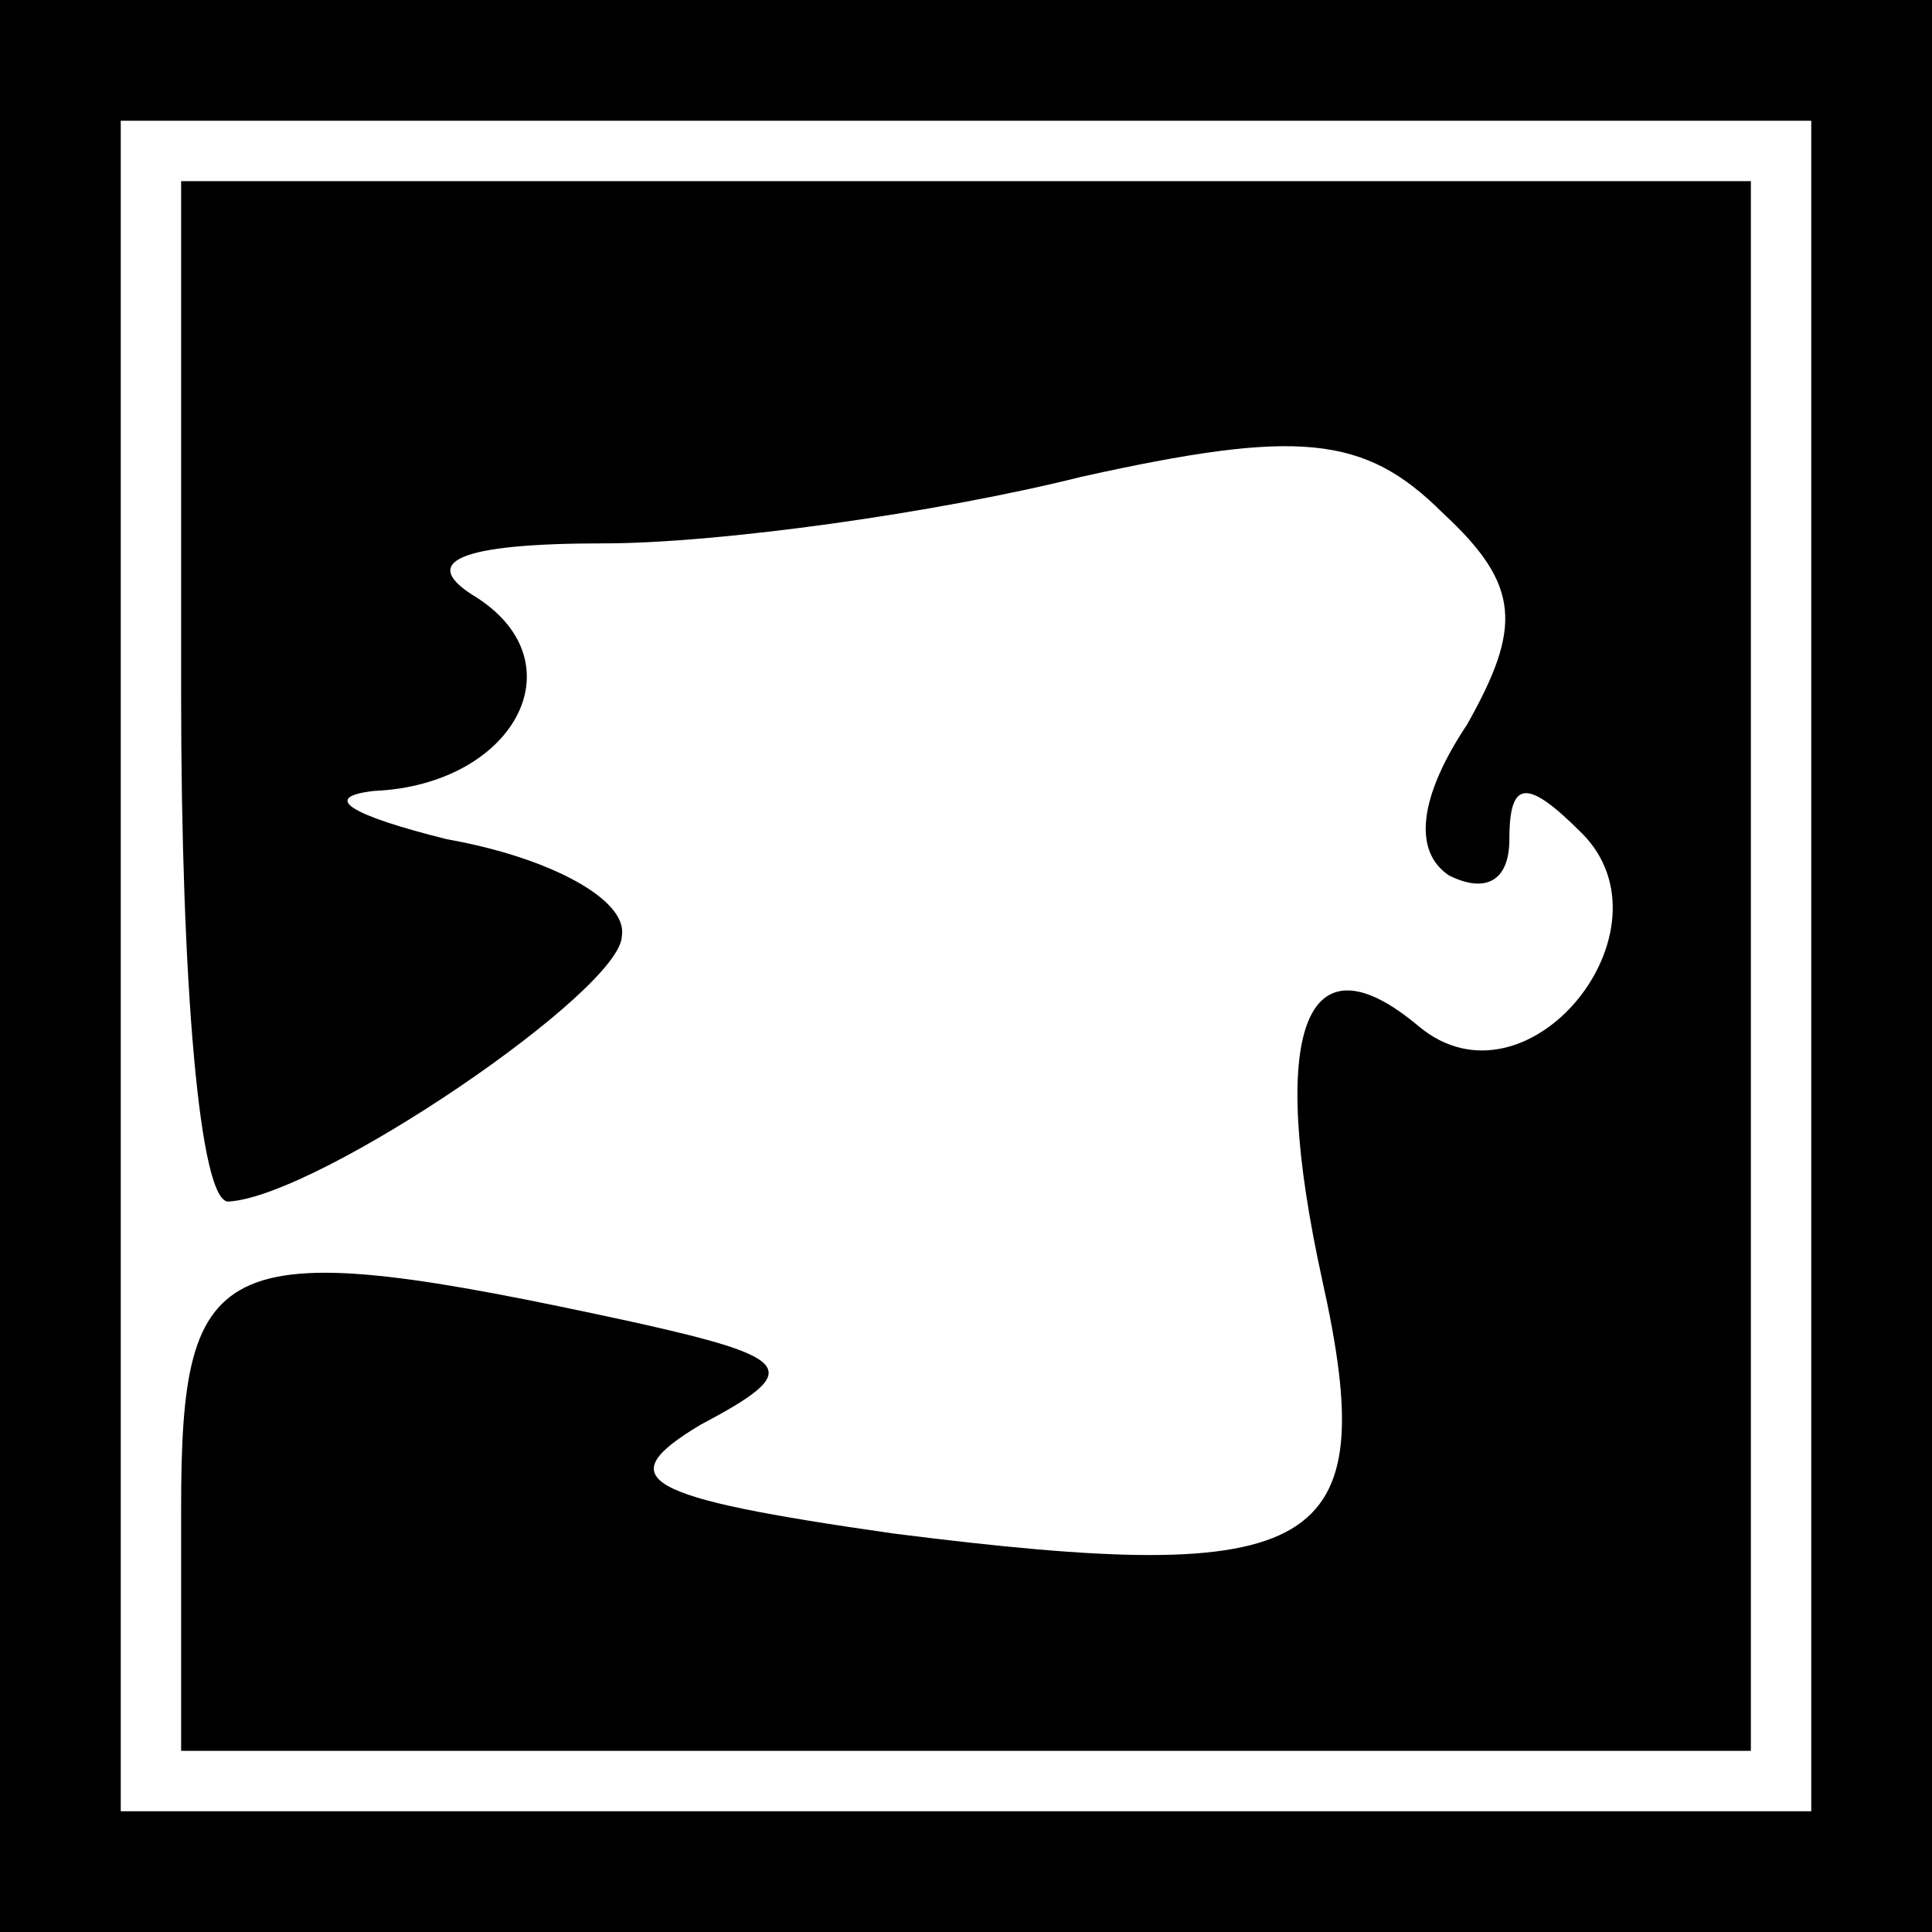 <?xml version="1.0" standalone="no"?>
<!DOCTYPE svg PUBLIC "-//W3C//DTD SVG 20010904//EN"
 "http://www.w3.org/TR/2001/REC-SVG-20010904/DTD/svg10.dtd">
<svg version="1.0" xmlns="http://www.w3.org/2000/svg"
 width="32pt" height="32pt" viewBox="0 0 32 32"
 preserveAspectRatio="xMidYMid meet">
<rect x="0" y="0" width="32" height="32" fill="#808080" stroke="none"/>
<g transform="translate(0,32) scale(0.1,-0.1)"
fill="#000000" stroke="none">
<path fill="#000000" stroke="none" d="M0 160 l0 -160 160 0 160 0 0 160 0
160 -160 0 -160 0 0 -160z"/>
<path fill="#ffffff" stroke="none" d="M300 160 l0 -140 -140 0 -140 0 0 140
0 140 140 0 140 0 0 -140z"/>
<path fill="#000000" stroke="none" d="M30 205 c0 -47 3 -85 8 -84 15 1 65 35
65 44 1 6 -12 13 -29 16 -16 4 -21 7 -12 8 23 1 34 21 17 32 -10 6 -3 9 21 9
19 0 55 5 79 11 36 8 47 7 60 -6 13 -12 13 -19 4 -35 -8 -12 -9 -21 -3 -25 6
-3 10 -1 10 6 0 10 3 10 12 1 16 -16 -9 -47 -27 -32 -19 16 -25 -1 -16 -42 10
-45 0 -51 -71 -42 -42 6 -47 9 -32 18 17 9 16 11 -11 17 -69 15 -75 12 -75
-31 l0 -40 130 0 130 0 0 130 0 130 -130 0 -130 0 0 -85z"/>
</g>
</svg>
